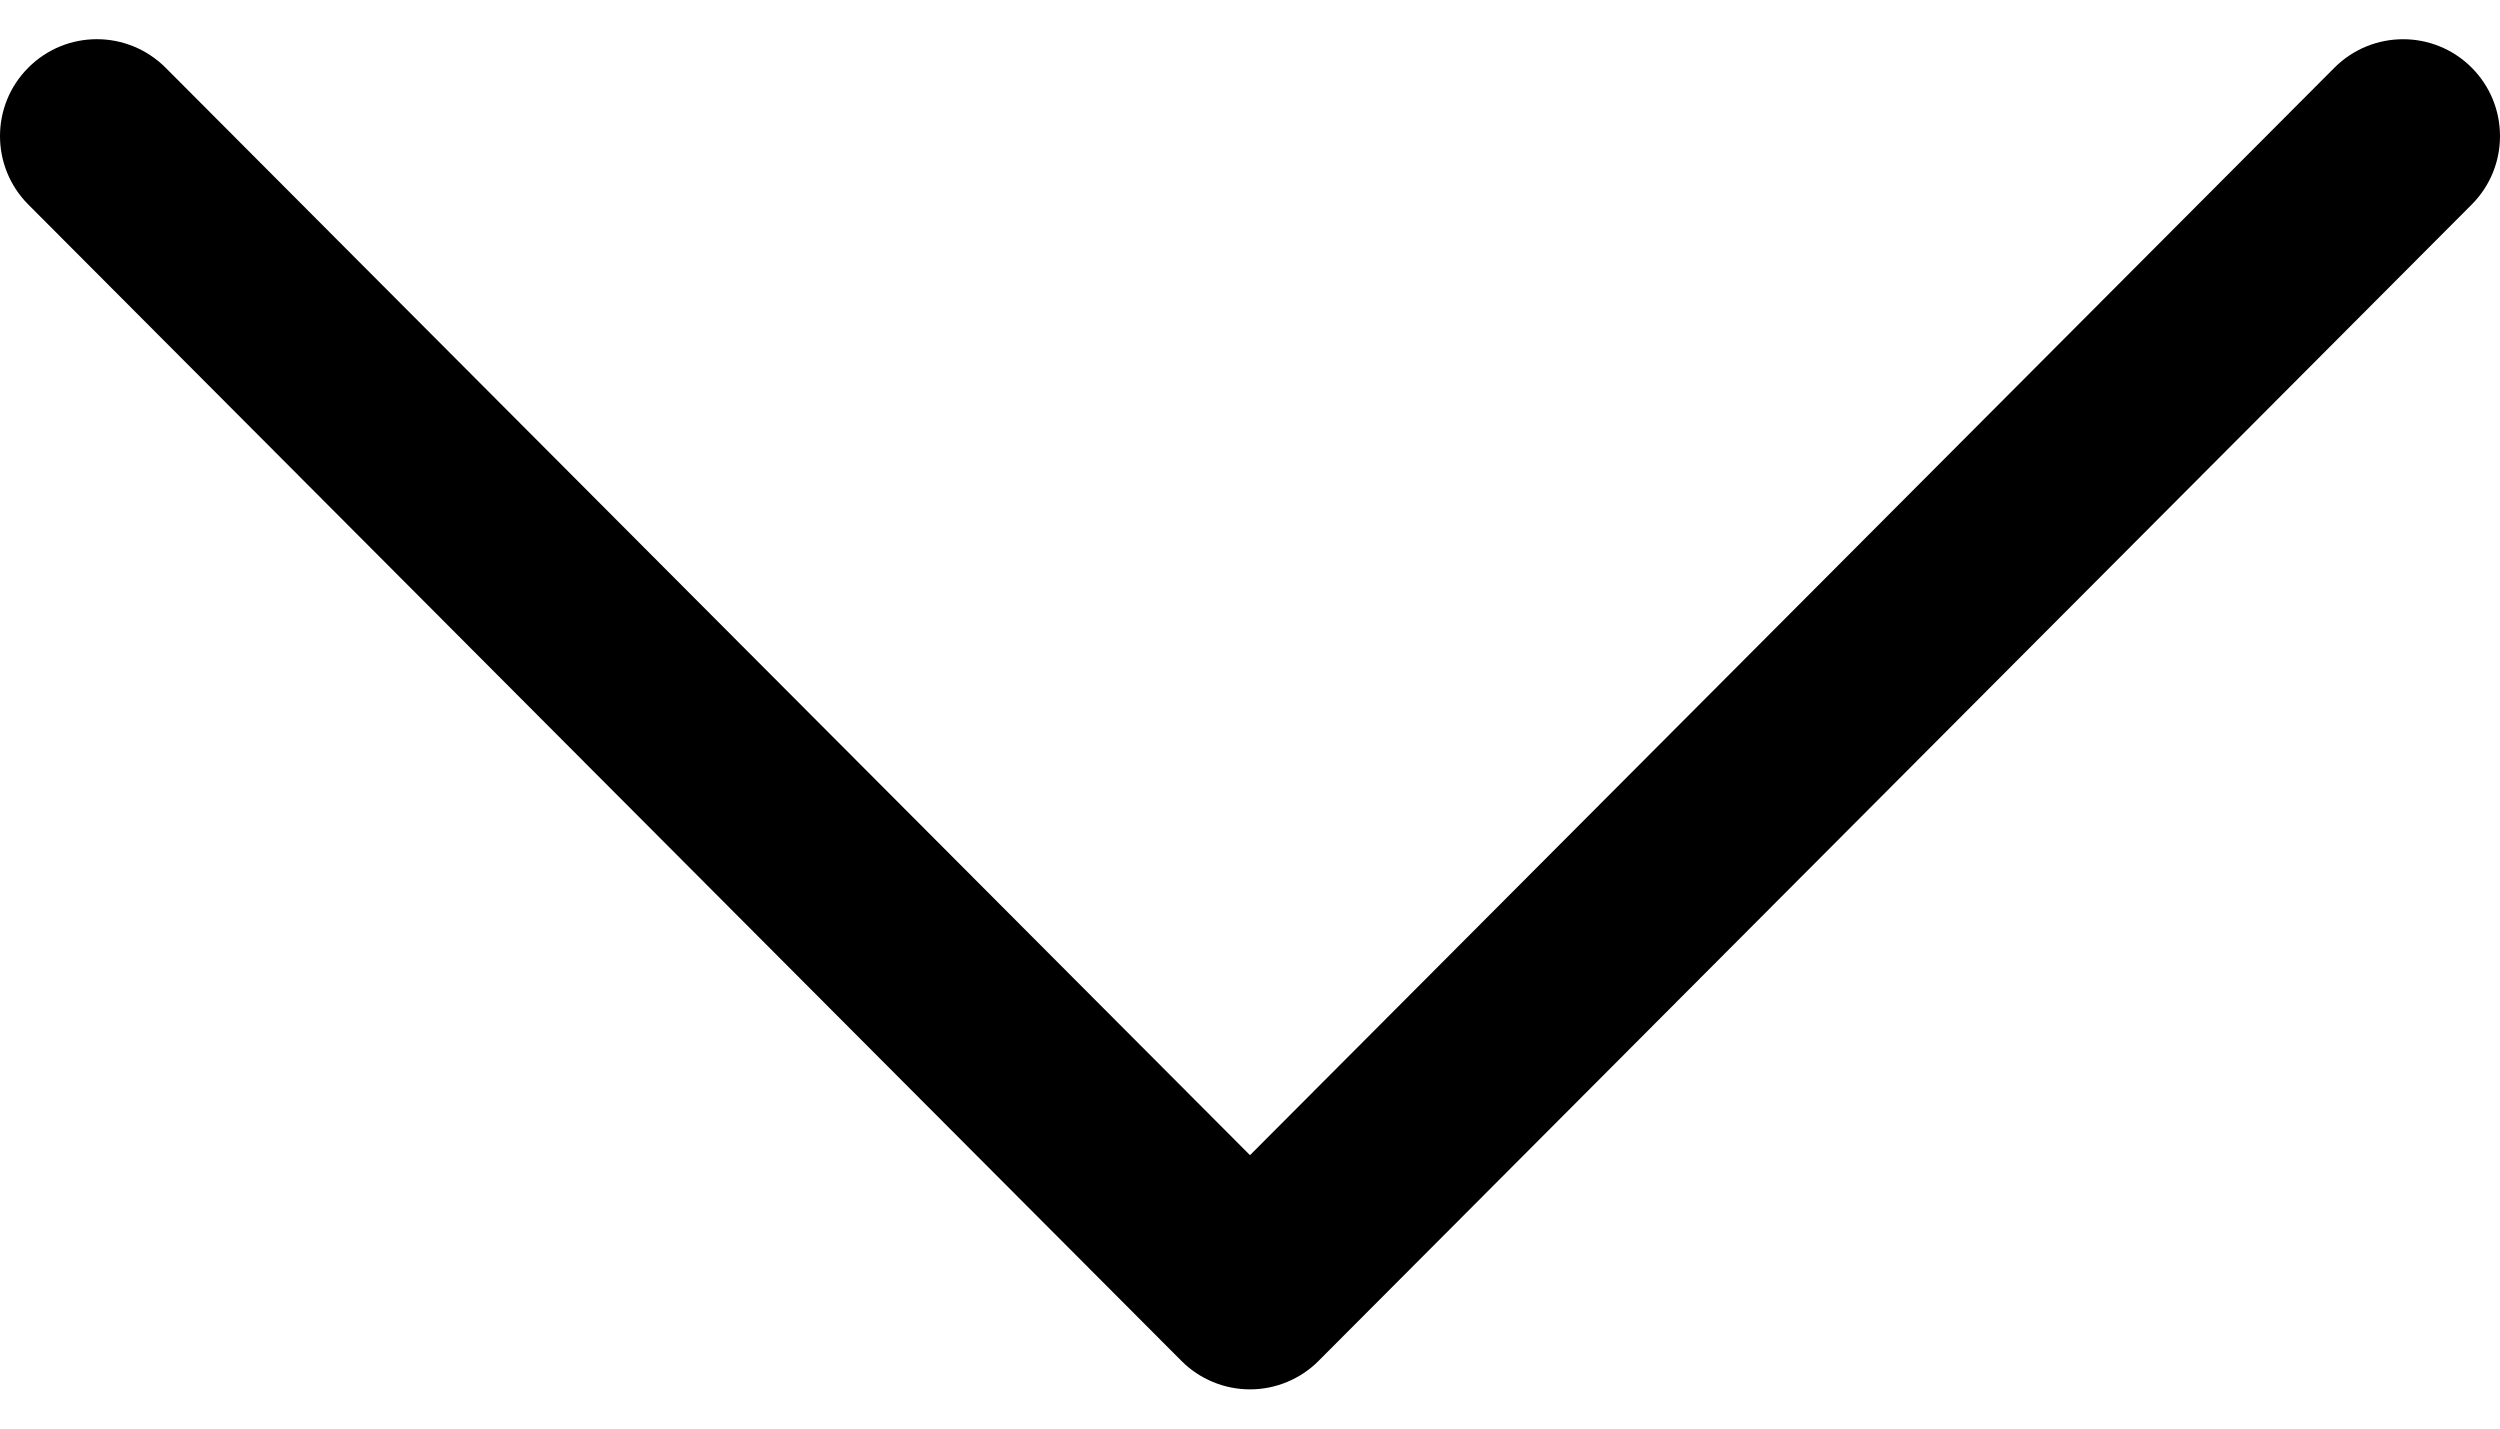<svg width="28" height="16" viewBox="0 0 28 16" fill="none" xmlns="http://www.w3.org/2000/svg">
<path d="M14.768 15.242L27.683 2.291C28.106 1.867 28.106 1.18 27.681 0.756C27.257 0.333 26.57 0.334 26.146 0.758L14 12.938L1.854 0.758C1.43 0.334 0.743 0.332 0.319 0.756C0.106 0.968 7.62939e-06 1.246 7.62939e-06 1.524C7.62939e-06 1.802 0.106 2.079 0.317 2.291L13.232 15.242C13.435 15.446 13.712 15.561 14 15.561C14.288 15.561 14.565 15.446 14.768 15.242Z" fill="black"/>
</svg>
